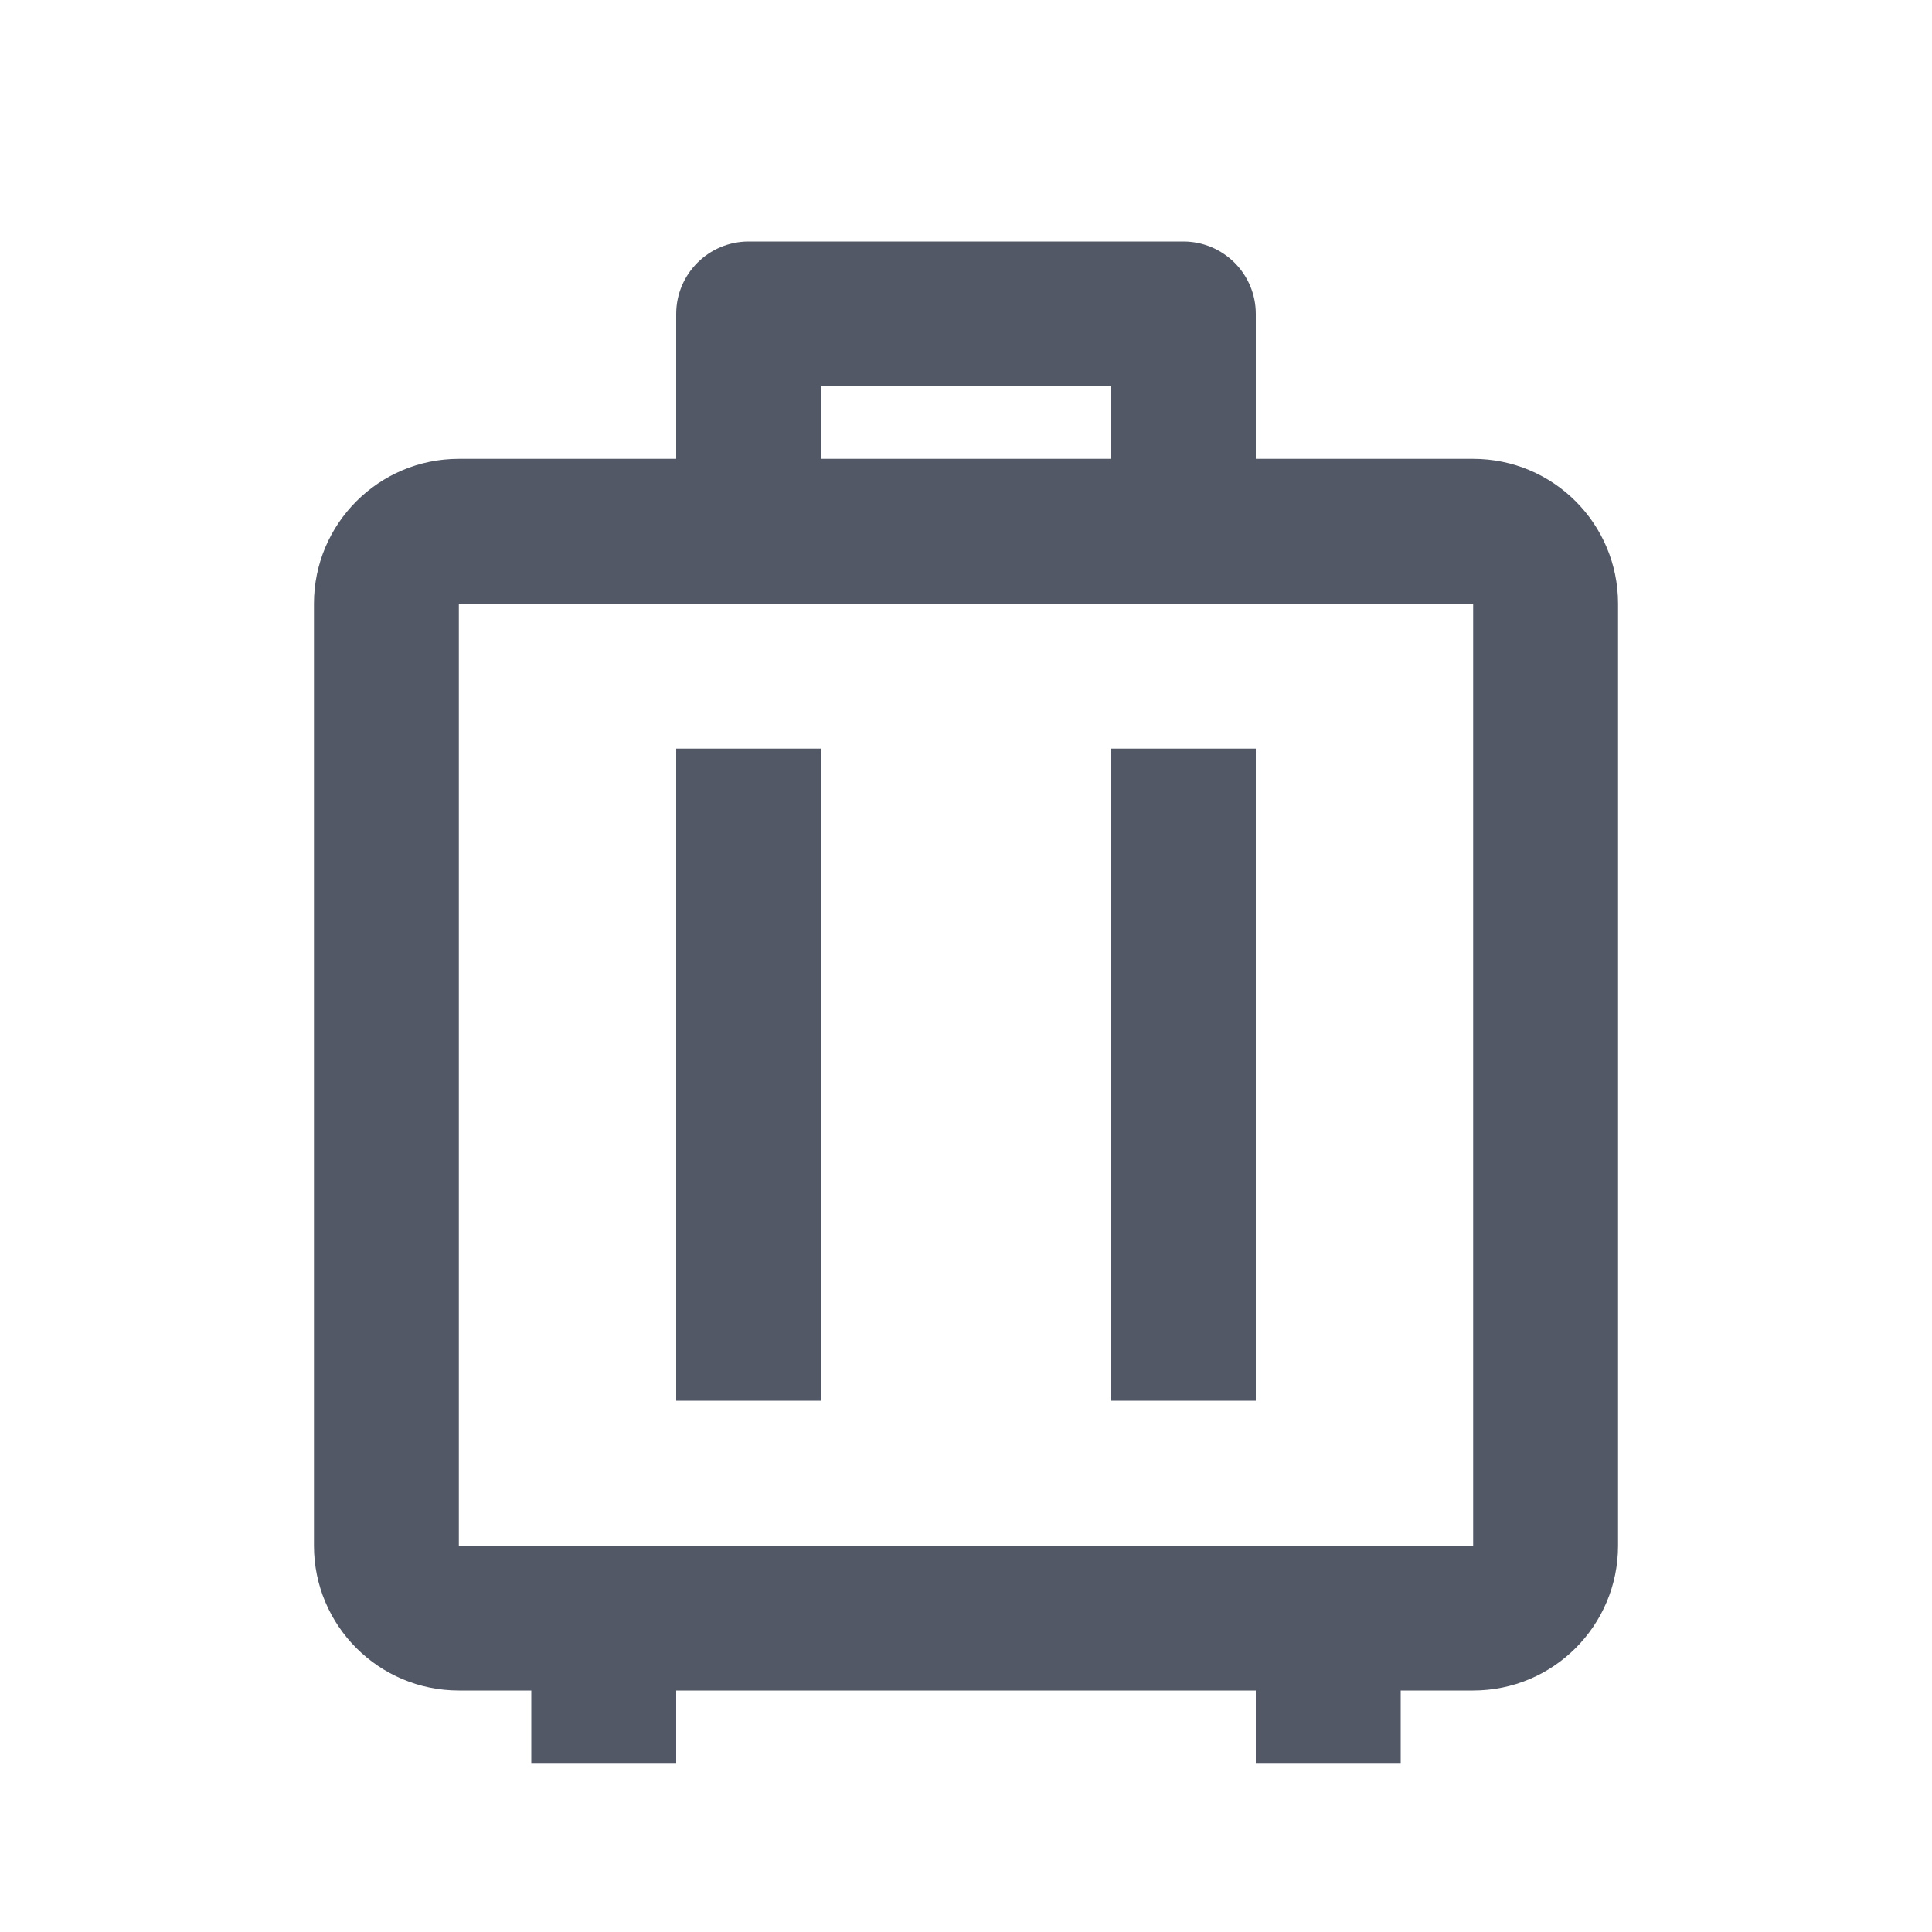 <svg width="20" height="20" viewBox="0 0 20 20" fill="none" xmlns="http://www.w3.org/2000/svg">
<path d="M14.5 18.25H13V17.5H7V18.25H5.5V17.5H4.75C3.921 17.5 3.25 16.829 3.25 16V6.25C3.25 5.421 3.921 4.75 4.75 4.75H7V3.25C7 2.836 7.336 2.5 7.75 2.5H12.25C12.664 2.5 13 2.836 13 3.25V4.75H15.25C16.079 4.75 16.75 5.421 16.75 6.25V16C16.75 16.829 16.079 17.5 15.25 17.5H14.5V18.25ZM15.25 6.25H4.75V16H15.25V6.25ZM8.5 7.75V14.5H7V7.75H8.5ZM13 7.75V14.5H11.5V7.75H13ZM11.5 4H8.5V4.75H11.5V4Z" fill="#525866"/>
</svg>
